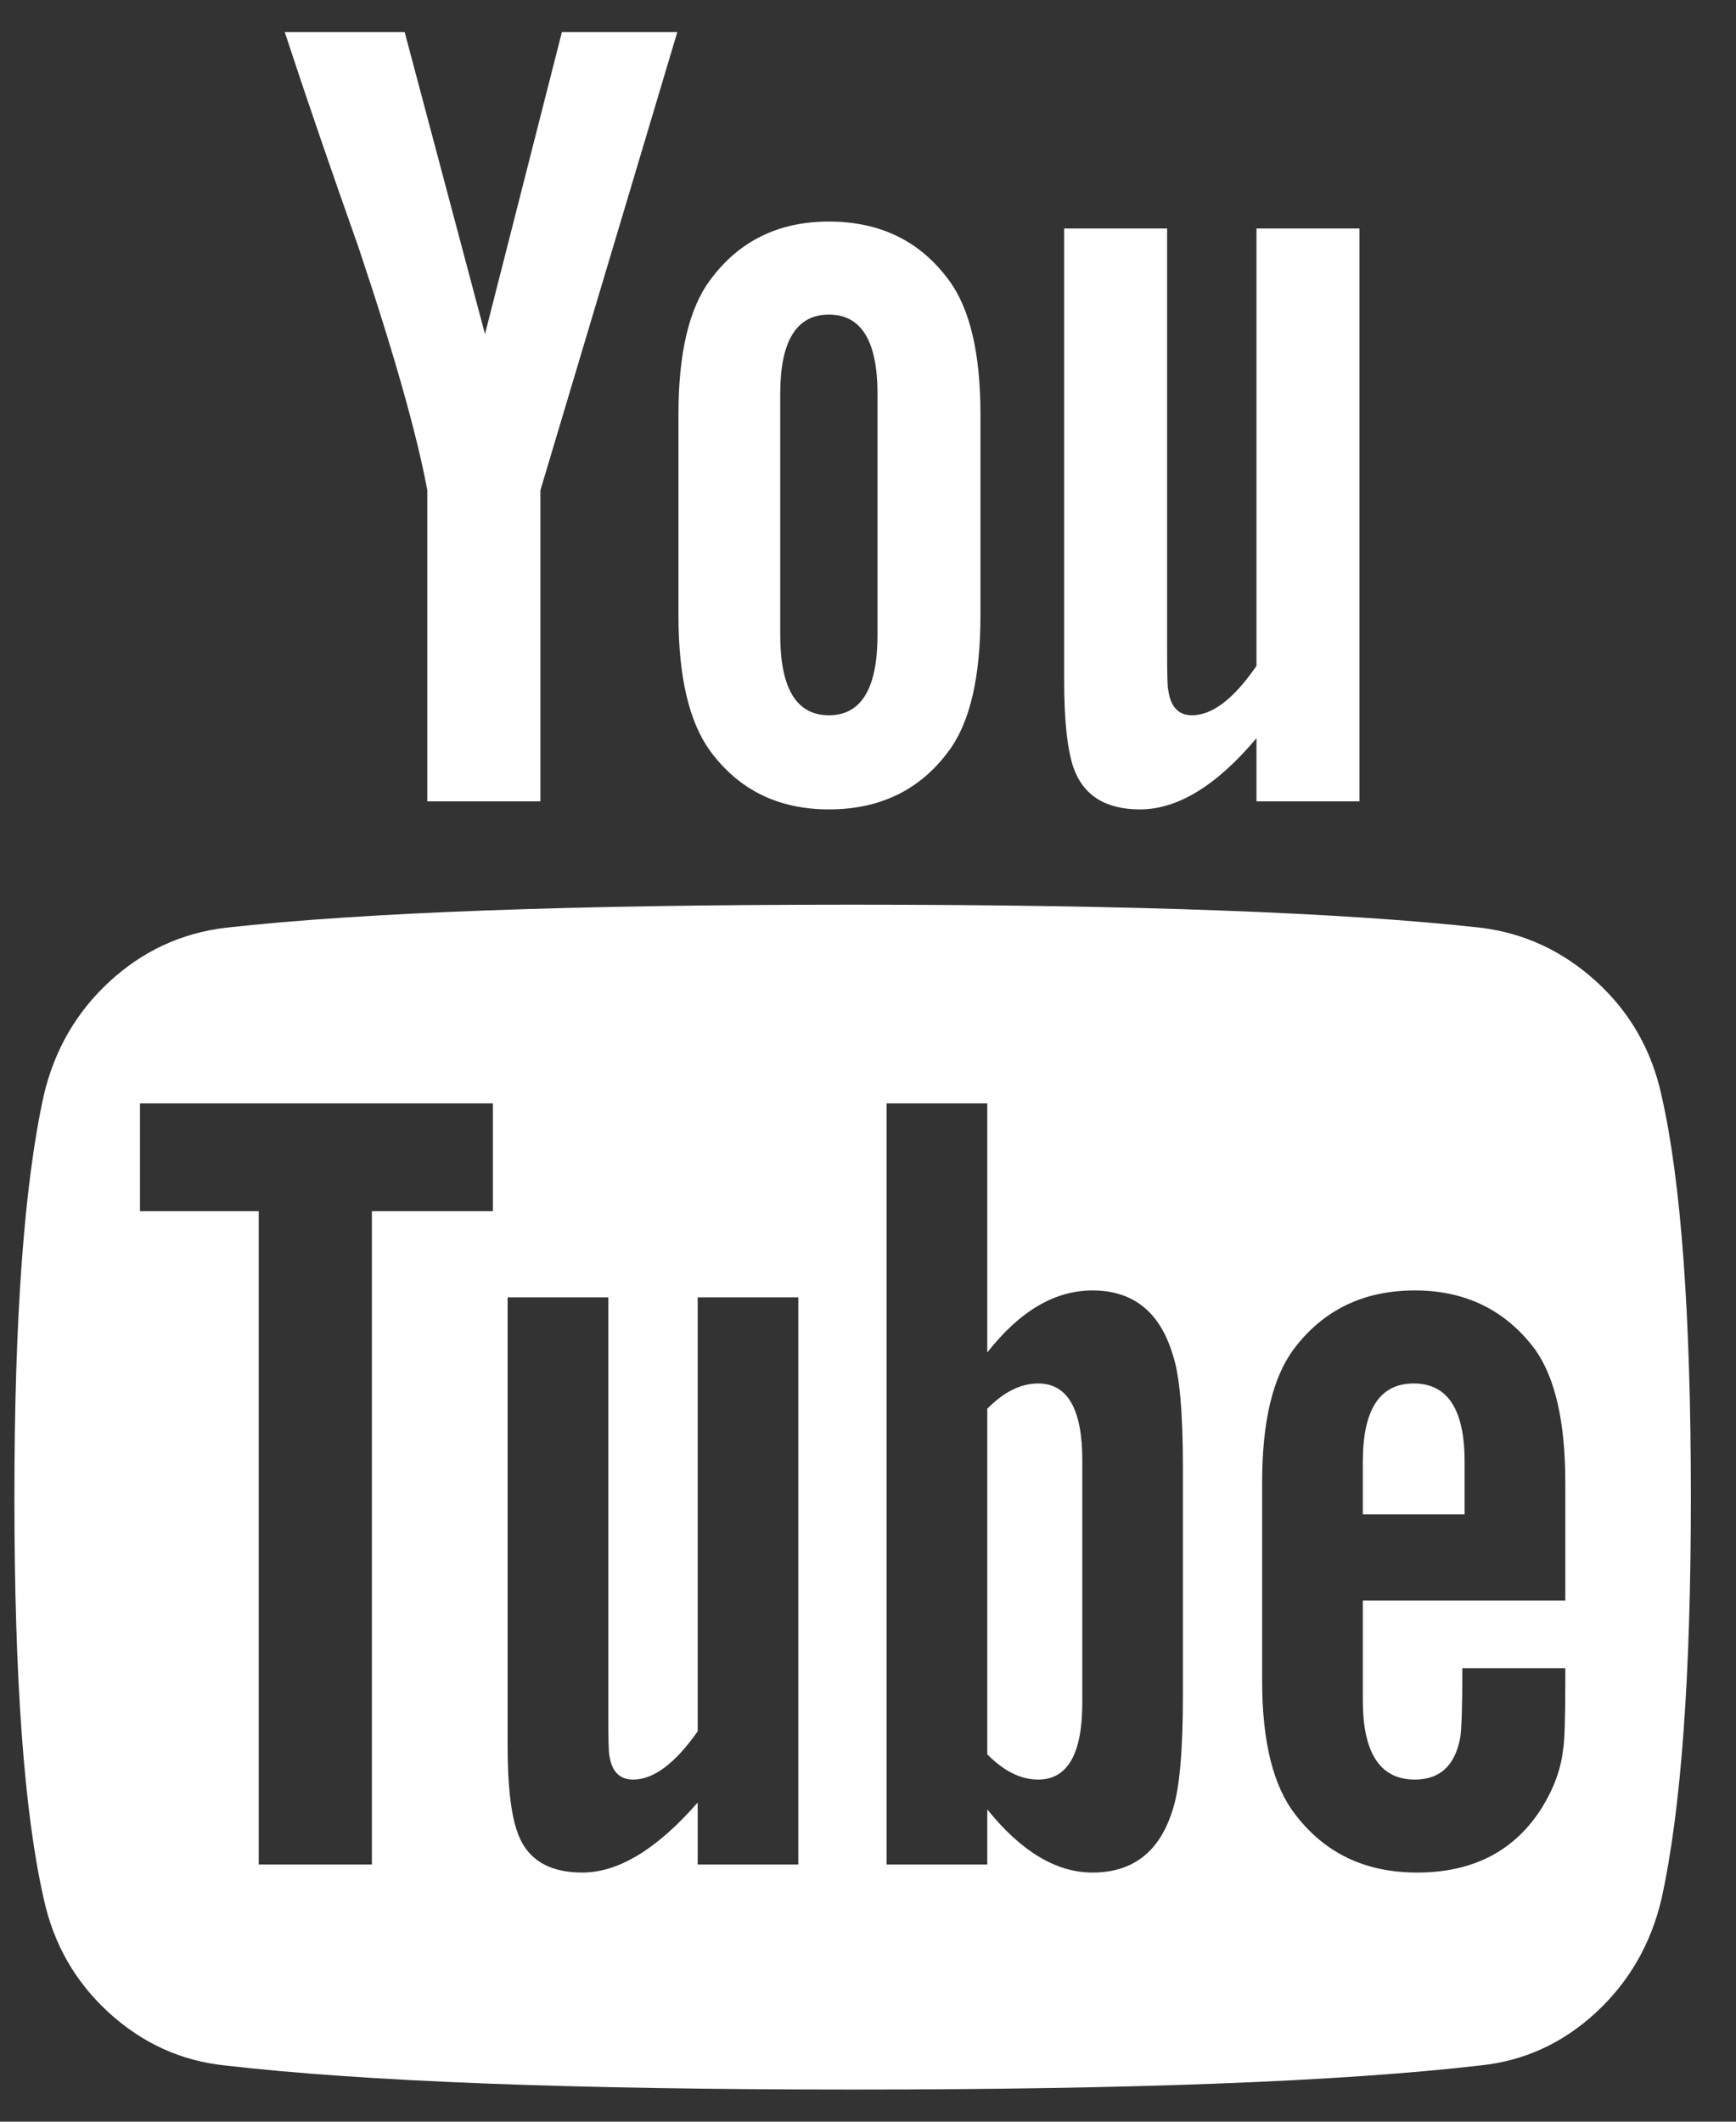 <svg width="27" height="33" viewBox="0 0 27 33" fill="none" xmlns="http://www.w3.org/2000/svg">
<rect x="0" y="0" width="27" height="33" fill="#333333" stroke="none"/>
<path d="M16.833 22.714V26.482C16.833 27.28 16.604 27.679 16.146 27.679C15.877 27.679 15.613 27.548 15.355 27.286V21.911C15.613 21.649 15.877 21.518 16.146 21.518C16.604 21.518 16.833 21.917 16.833 22.714ZM22.779 22.732V23.554H21.196V22.732C21.196 21.923 21.46 21.518 21.988 21.518C22.515 21.518 22.779 21.923 22.779 22.732ZM5.784 18.839H7.666V17.161H2.177V18.839H4.024V29H5.784V18.839ZM10.851 29H12.416V20.179H10.851V26.929C10.499 27.429 10.165 27.679 9.848 27.679C9.637 27.679 9.514 27.554 9.478 27.304C9.467 27.268 9.461 27.059 9.461 26.679V20.179H7.895V27.161C7.895 27.744 7.942 28.179 8.036 28.464C8.176 28.905 8.517 29.125 9.056 29.125C9.619 29.125 10.217 28.762 10.851 28.036V29ZM18.398 26.357V22.839C18.398 21.97 18.346 21.381 18.24 21.071C18.041 20.405 17.624 20.071 16.991 20.071C16.404 20.071 15.859 20.393 15.355 21.036V17.161H13.789V29H15.355V28.143C15.883 28.798 16.428 29.125 16.991 29.125C17.624 29.125 18.041 28.798 18.24 28.143C18.346 27.821 18.398 27.226 18.398 26.357ZM24.345 26.179V25.946H22.744C22.744 26.554 22.732 26.917 22.709 27.036C22.627 27.464 22.392 27.679 22.005 27.679C21.466 27.679 21.196 27.268 21.196 26.446V24.893H24.345V23.054C24.345 22.113 24.187 21.423 23.87 20.982C23.413 20.375 22.791 20.071 22.005 20.071C21.208 20.071 20.58 20.375 20.123 20.982C19.794 21.423 19.63 22.113 19.63 23.054V26.143C19.63 27.083 19.8 27.774 20.14 28.214C20.598 28.821 21.231 29.125 22.04 29.125C22.885 29.125 23.518 28.809 23.941 28.179C24.152 27.857 24.275 27.536 24.31 27.214C24.333 27.107 24.345 26.762 24.345 26.179ZM13.648 9.875V6.125C13.648 5.304 13.396 4.893 12.892 4.893C12.387 4.893 12.135 5.304 12.135 6.125V9.875C12.135 10.708 12.387 11.125 12.892 11.125C13.396 11.125 13.648 10.708 13.648 9.875ZM26.298 23.286C26.298 26.071 26.146 28.155 25.841 29.536C25.676 30.238 25.336 30.827 24.82 31.304C24.304 31.78 23.706 32.054 23.026 32.125C20.867 32.375 17.613 32.5 13.261 32.5C8.909 32.5 5.655 32.375 3.496 32.125C2.816 32.054 2.215 31.78 1.693 31.304C1.171 30.827 0.834 30.238 0.681 29.536C0.376 28.202 0.224 26.119 0.224 23.286C0.224 20.5 0.376 18.417 0.681 17.036C0.846 16.333 1.186 15.744 1.702 15.268C2.218 14.792 2.822 14.512 3.514 14.429C5.66 14.191 8.909 14.071 13.261 14.071C17.613 14.071 20.867 14.191 23.026 14.429C23.706 14.512 24.307 14.792 24.829 15.268C25.351 15.744 25.688 16.333 25.841 17.036C26.146 18.369 26.298 20.452 26.298 23.286ZM8.739 0.5H10.534L8.405 7.625V12.464H6.646V7.625C6.482 6.744 6.124 5.482 5.573 3.839C5.139 2.613 4.757 1.5 4.429 0.5H6.294L7.543 5.196L8.739 0.5ZM15.249 6.446V9.571C15.249 10.536 15.085 11.238 14.757 11.679C14.311 12.286 13.689 12.589 12.892 12.589C12.106 12.589 11.49 12.286 11.044 11.679C10.716 11.226 10.552 10.524 10.552 9.571V6.446C10.552 5.494 10.716 4.798 11.044 4.357C11.49 3.75 12.106 3.446 12.892 3.446C13.689 3.446 14.311 3.75 14.757 4.357C15.085 4.798 15.249 5.494 15.249 6.446ZM21.143 3.554V12.464H19.542V11.482C18.92 12.22 18.316 12.589 17.73 12.589C17.19 12.589 16.844 12.369 16.692 11.929C16.598 11.643 16.551 11.196 16.551 10.589V3.554H18.152V10.107C18.152 10.5 18.158 10.708 18.17 10.732C18.205 10.994 18.328 11.125 18.539 11.125C18.856 11.125 19.19 10.869 19.542 10.357V3.554H21.143Z" fill="white"/>
</svg>
